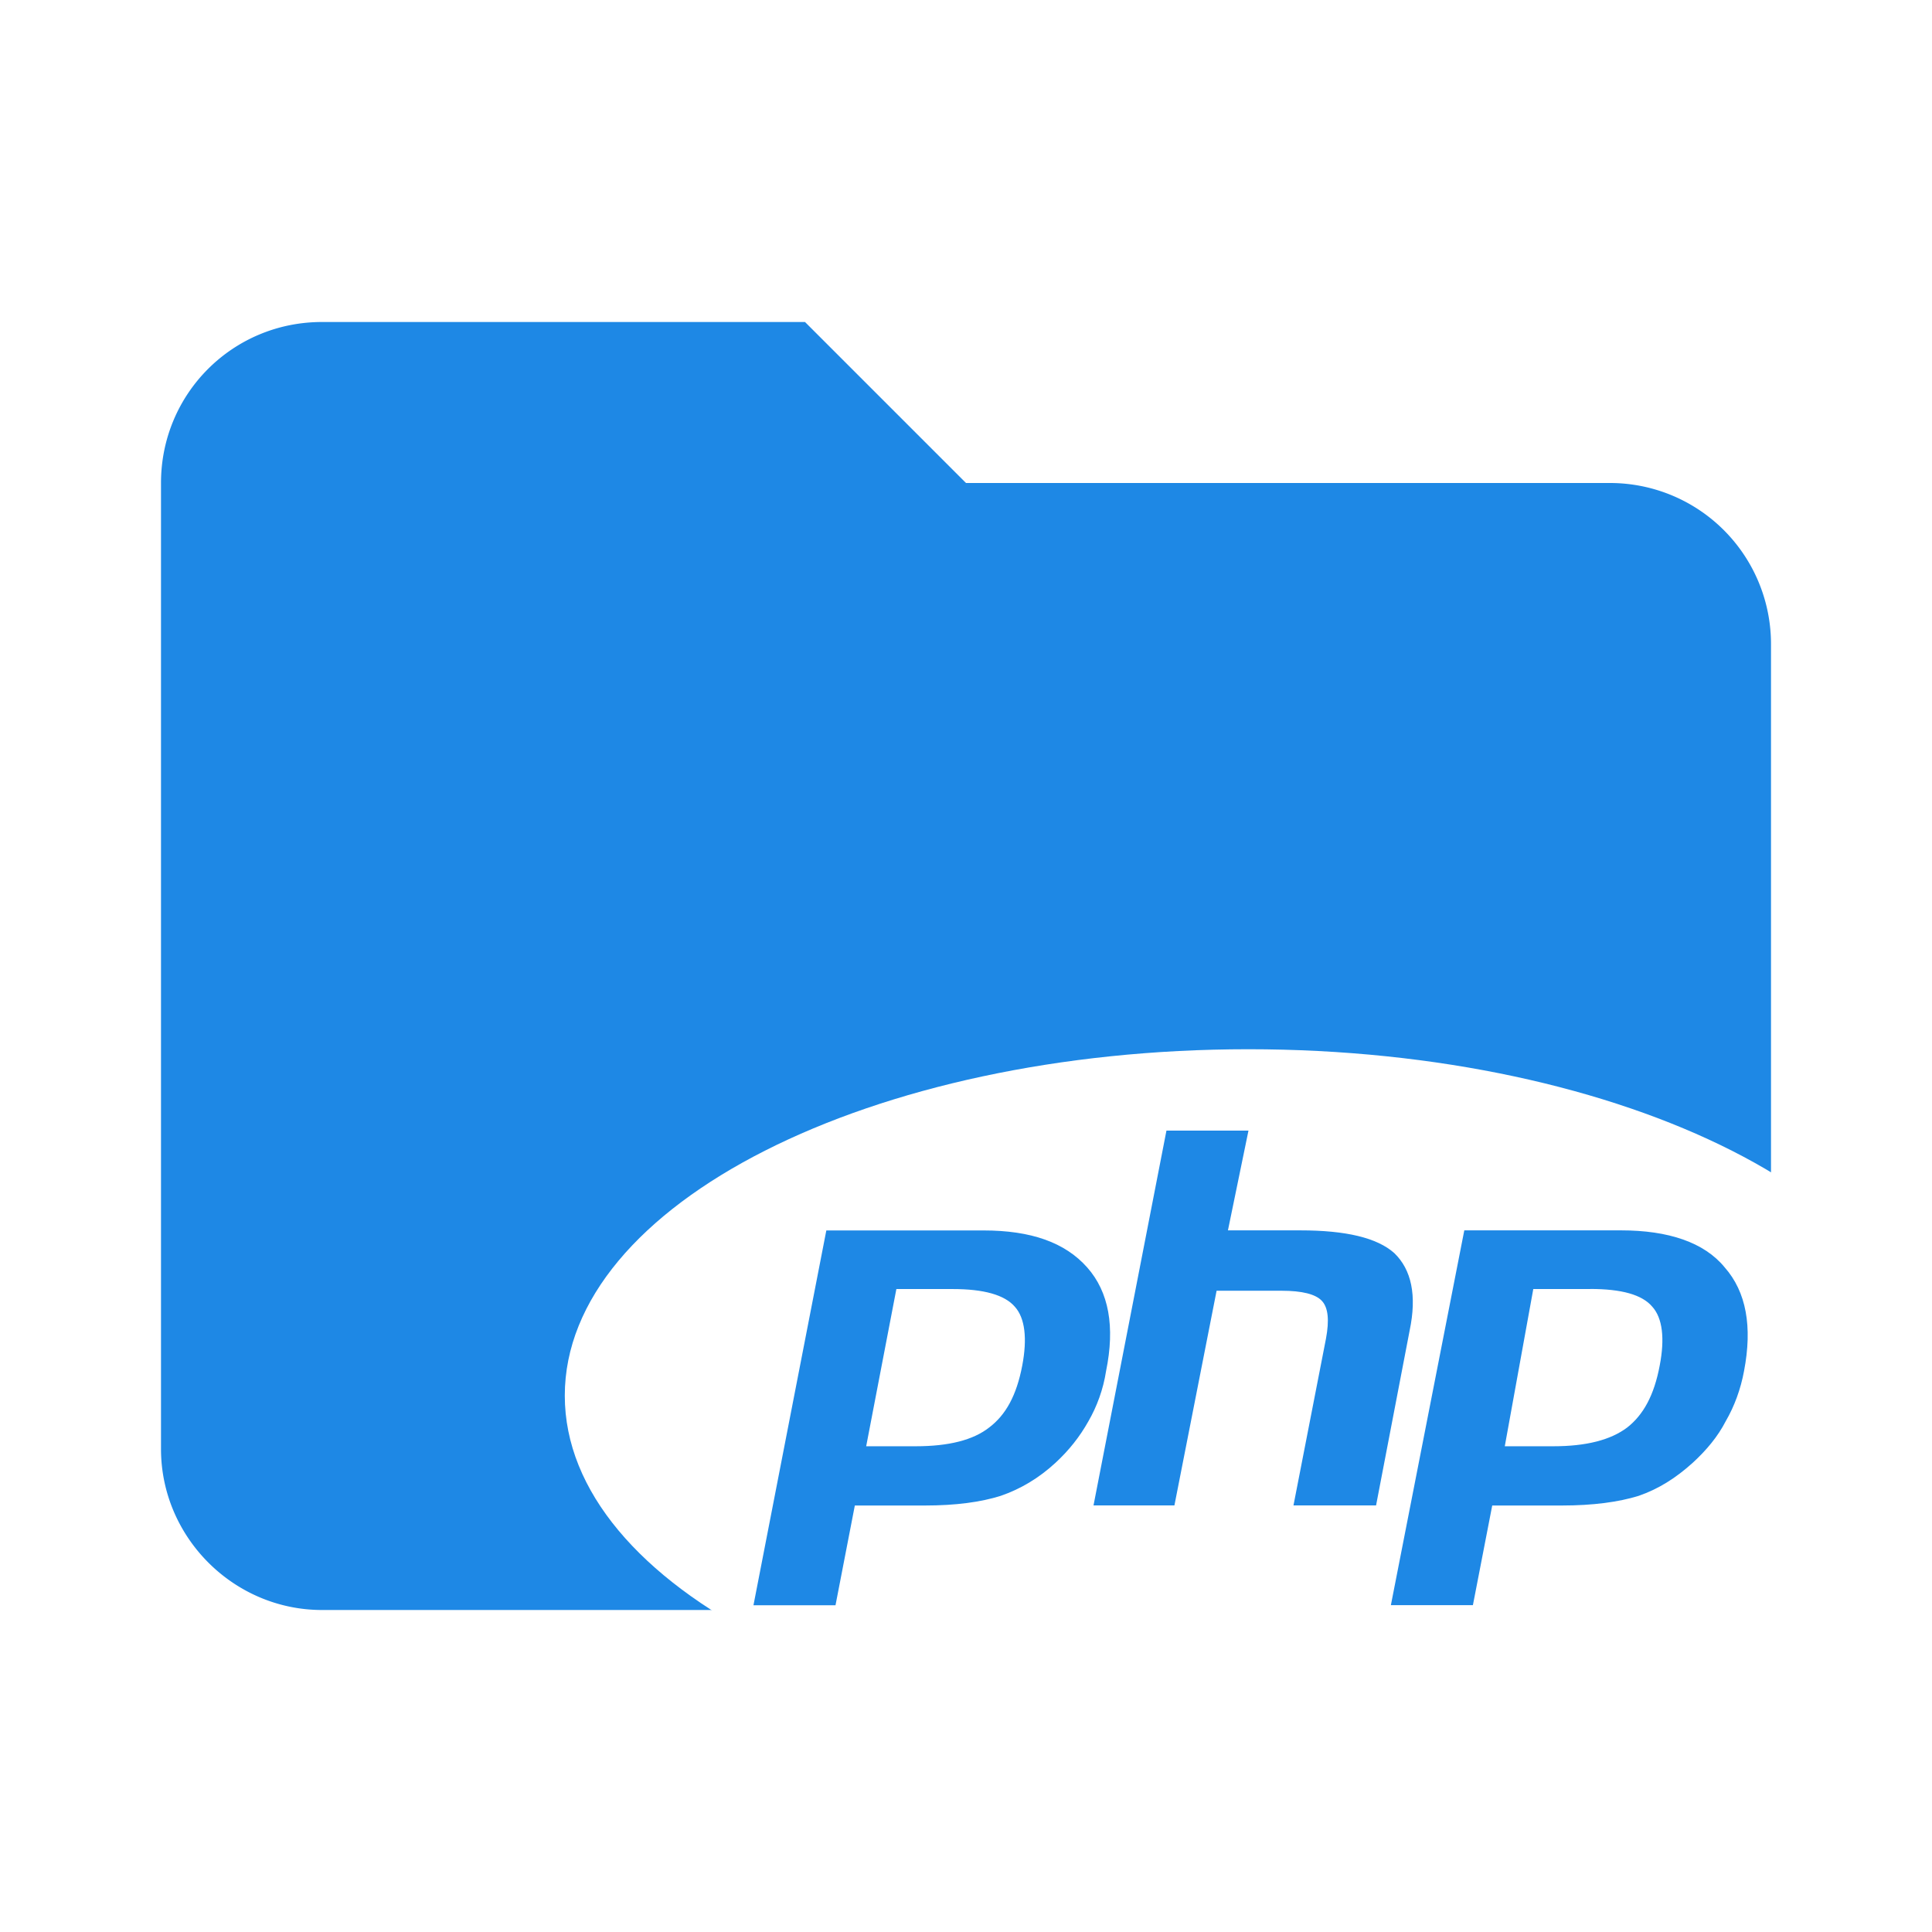 <svg xmlns="http://www.w3.org/2000/svg" xml:space="preserve" fill-rule="evenodd" stroke-linejoin="round" stroke-miterlimit="1.414" clip-rule="evenodd" filter="url(#a)" viewBox="0 0 24 24"><path fill="#1e88e5" fill-rule="nonzero" d="M10 4H4c-1.11 0-2 .89-2 2v12c0 1.097.903 2 2 2h16c1.097 0 2-.903 2-2V8a2 2 0 0 0-2-2h-8l-2-2z"/><path fill="#fff" d="M15.508 21.639c-4.692 0-8.492-1.925-8.492-4.302s3.8-4.303 8.492-4.303S24 14.96 24 17.337s-3.8 4.302-8.492 4.302m-3.673-5.626c.383 0 .644.071.772.22.127.141.155.396.092.729-.071.375-.206.615-.41.77-.199.157-.503.234-.914.234h-.615l.375-1.953h.7M9.36 19.941h1.019l.24-1.239h.87c.383 0 .694-.042.942-.12.247-.085.474-.22.68-.41.169-.156.303-.326.41-.517.106-.184.184-.396.219-.623.113-.552.035-.983-.234-1.287-.276-.312-.7-.46-1.288-.46h-1.953L9.36 19.94m5.13-5.895-.906 4.656h1.005l.524-2.667h.806c.255 0 .425.042.503.127.078.085.092.24.05.467l-.404 2.073h1.026l.417-2.172c.092-.439.022-.757-.19-.962-.213-.191-.602-.283-1.168-.283h-.899l.255-1.239h-1.02m5.266 1.967c.389 0 .644.071.77.22.128.141.157.396.093.729-.07.375-.205.615-.403.771-.206.156-.51.234-.92.234h-.602l.354-1.953h.708m-2.477 3.927h1.019l.24-1.238h.864c.389 0 .707-.043.955-.12.248-.086.46-.22.672-.411.17-.156.312-.326.41-.517.107-.184.185-.396.227-.622.106-.552.028-.984-.24-1.288-.255-.312-.701-.46-1.288-.46H18.19z"/><filter id="a"><feColorMatrix in="SourceGraphic" result="hue" type="hueRotate" values="-10"/><feColorMatrix in="hue" result="sat" type="saturate" values="2"/></filter></svg>